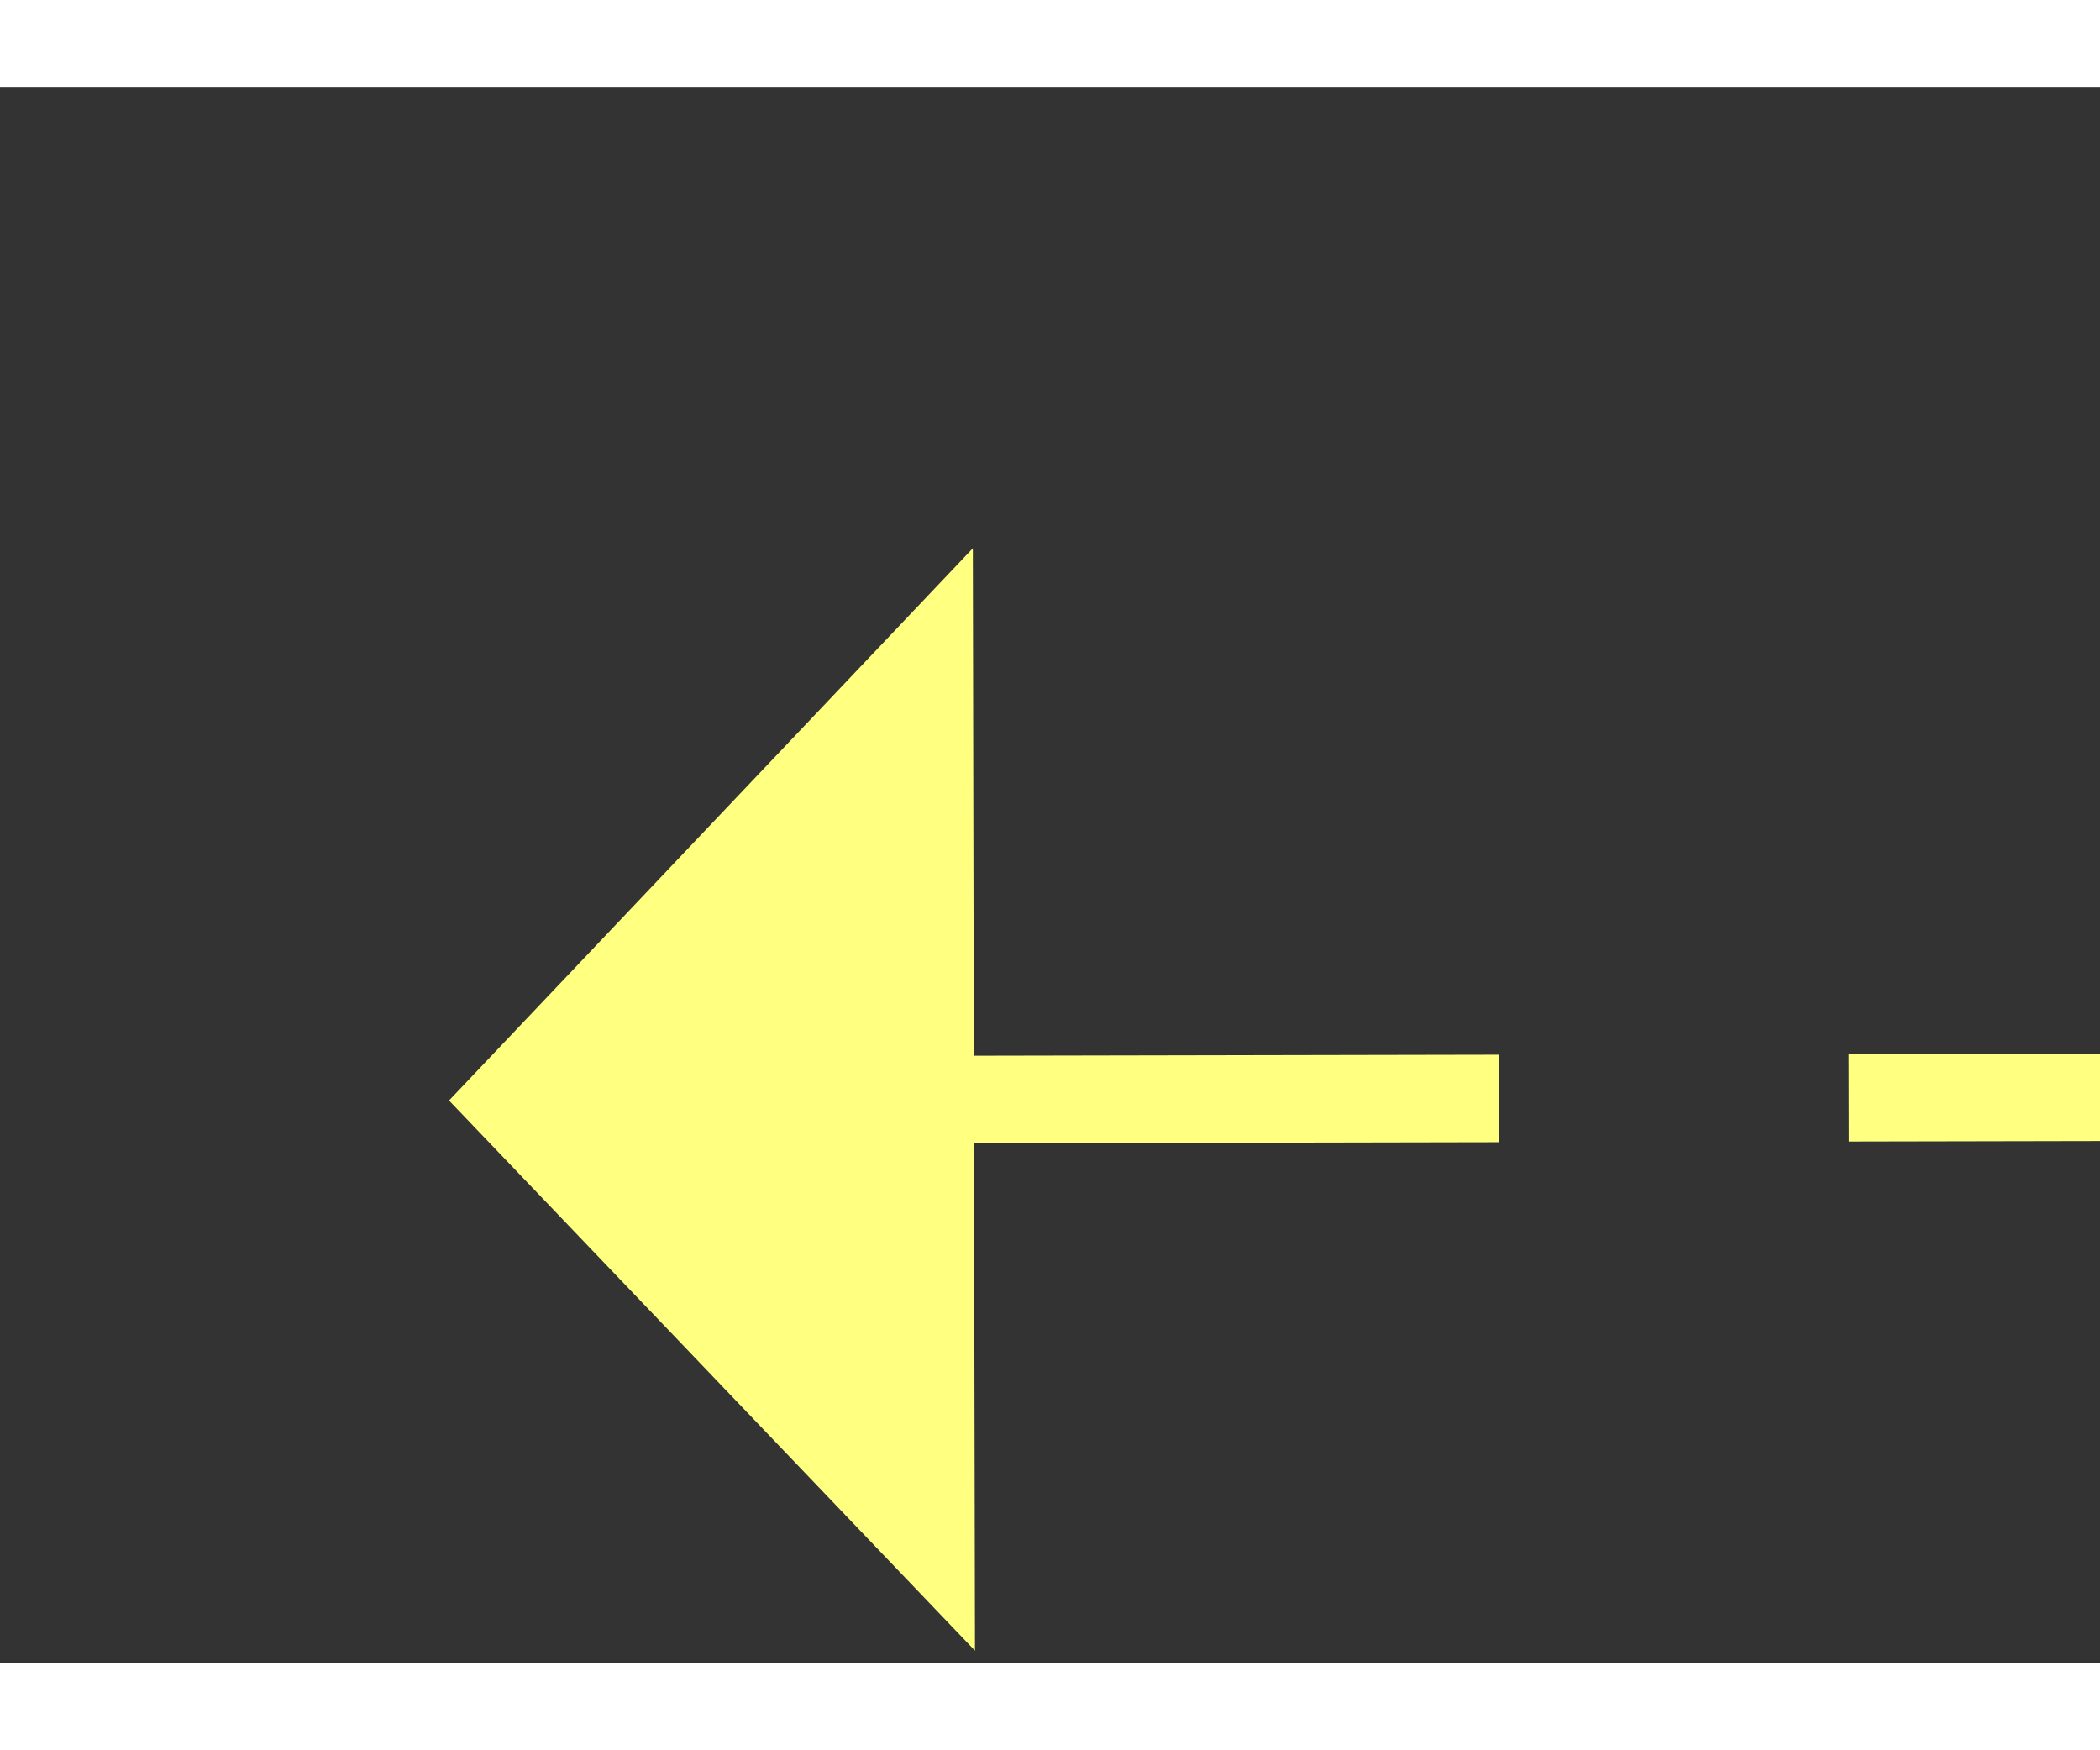 ﻿<?xml version="1.0" encoding="utf-8"?>
<svg version="1.1" xmlns:xlink="http://www.w3.org/1999/xlink" width="24px" height="20px" preserveAspectRatio="xMinYMid meet" viewBox="978 6927  24 18" xmlns="http://www.w3.org/2000/svg">
  <rect x="978" y="6927" width="24" height="18" fill="#333333" stroke="none"/>
  <g transform="matrix(-0.974 -0.225 0.225 -0.974 394.366 13916.932 )">
    <path d="M 989 6949.8  L 995 6943.5  L 989 6937.2  L 989 6949.8  Z " fill-rule="nonzero" fill="#ffff80" stroke="none" transform="matrix(0.974 -0.227 0.227 0.974 -1547.935 397.135 )" />
    <path d="M 918 6943.5  L 990 6943.5  " stroke-width="1" stroke-dasharray="9,4" stroke="#ffff80" fill="none" transform="matrix(0.974 -0.227 0.227 0.974 -1547.935 397.135 )" />
  </g>
</svg>